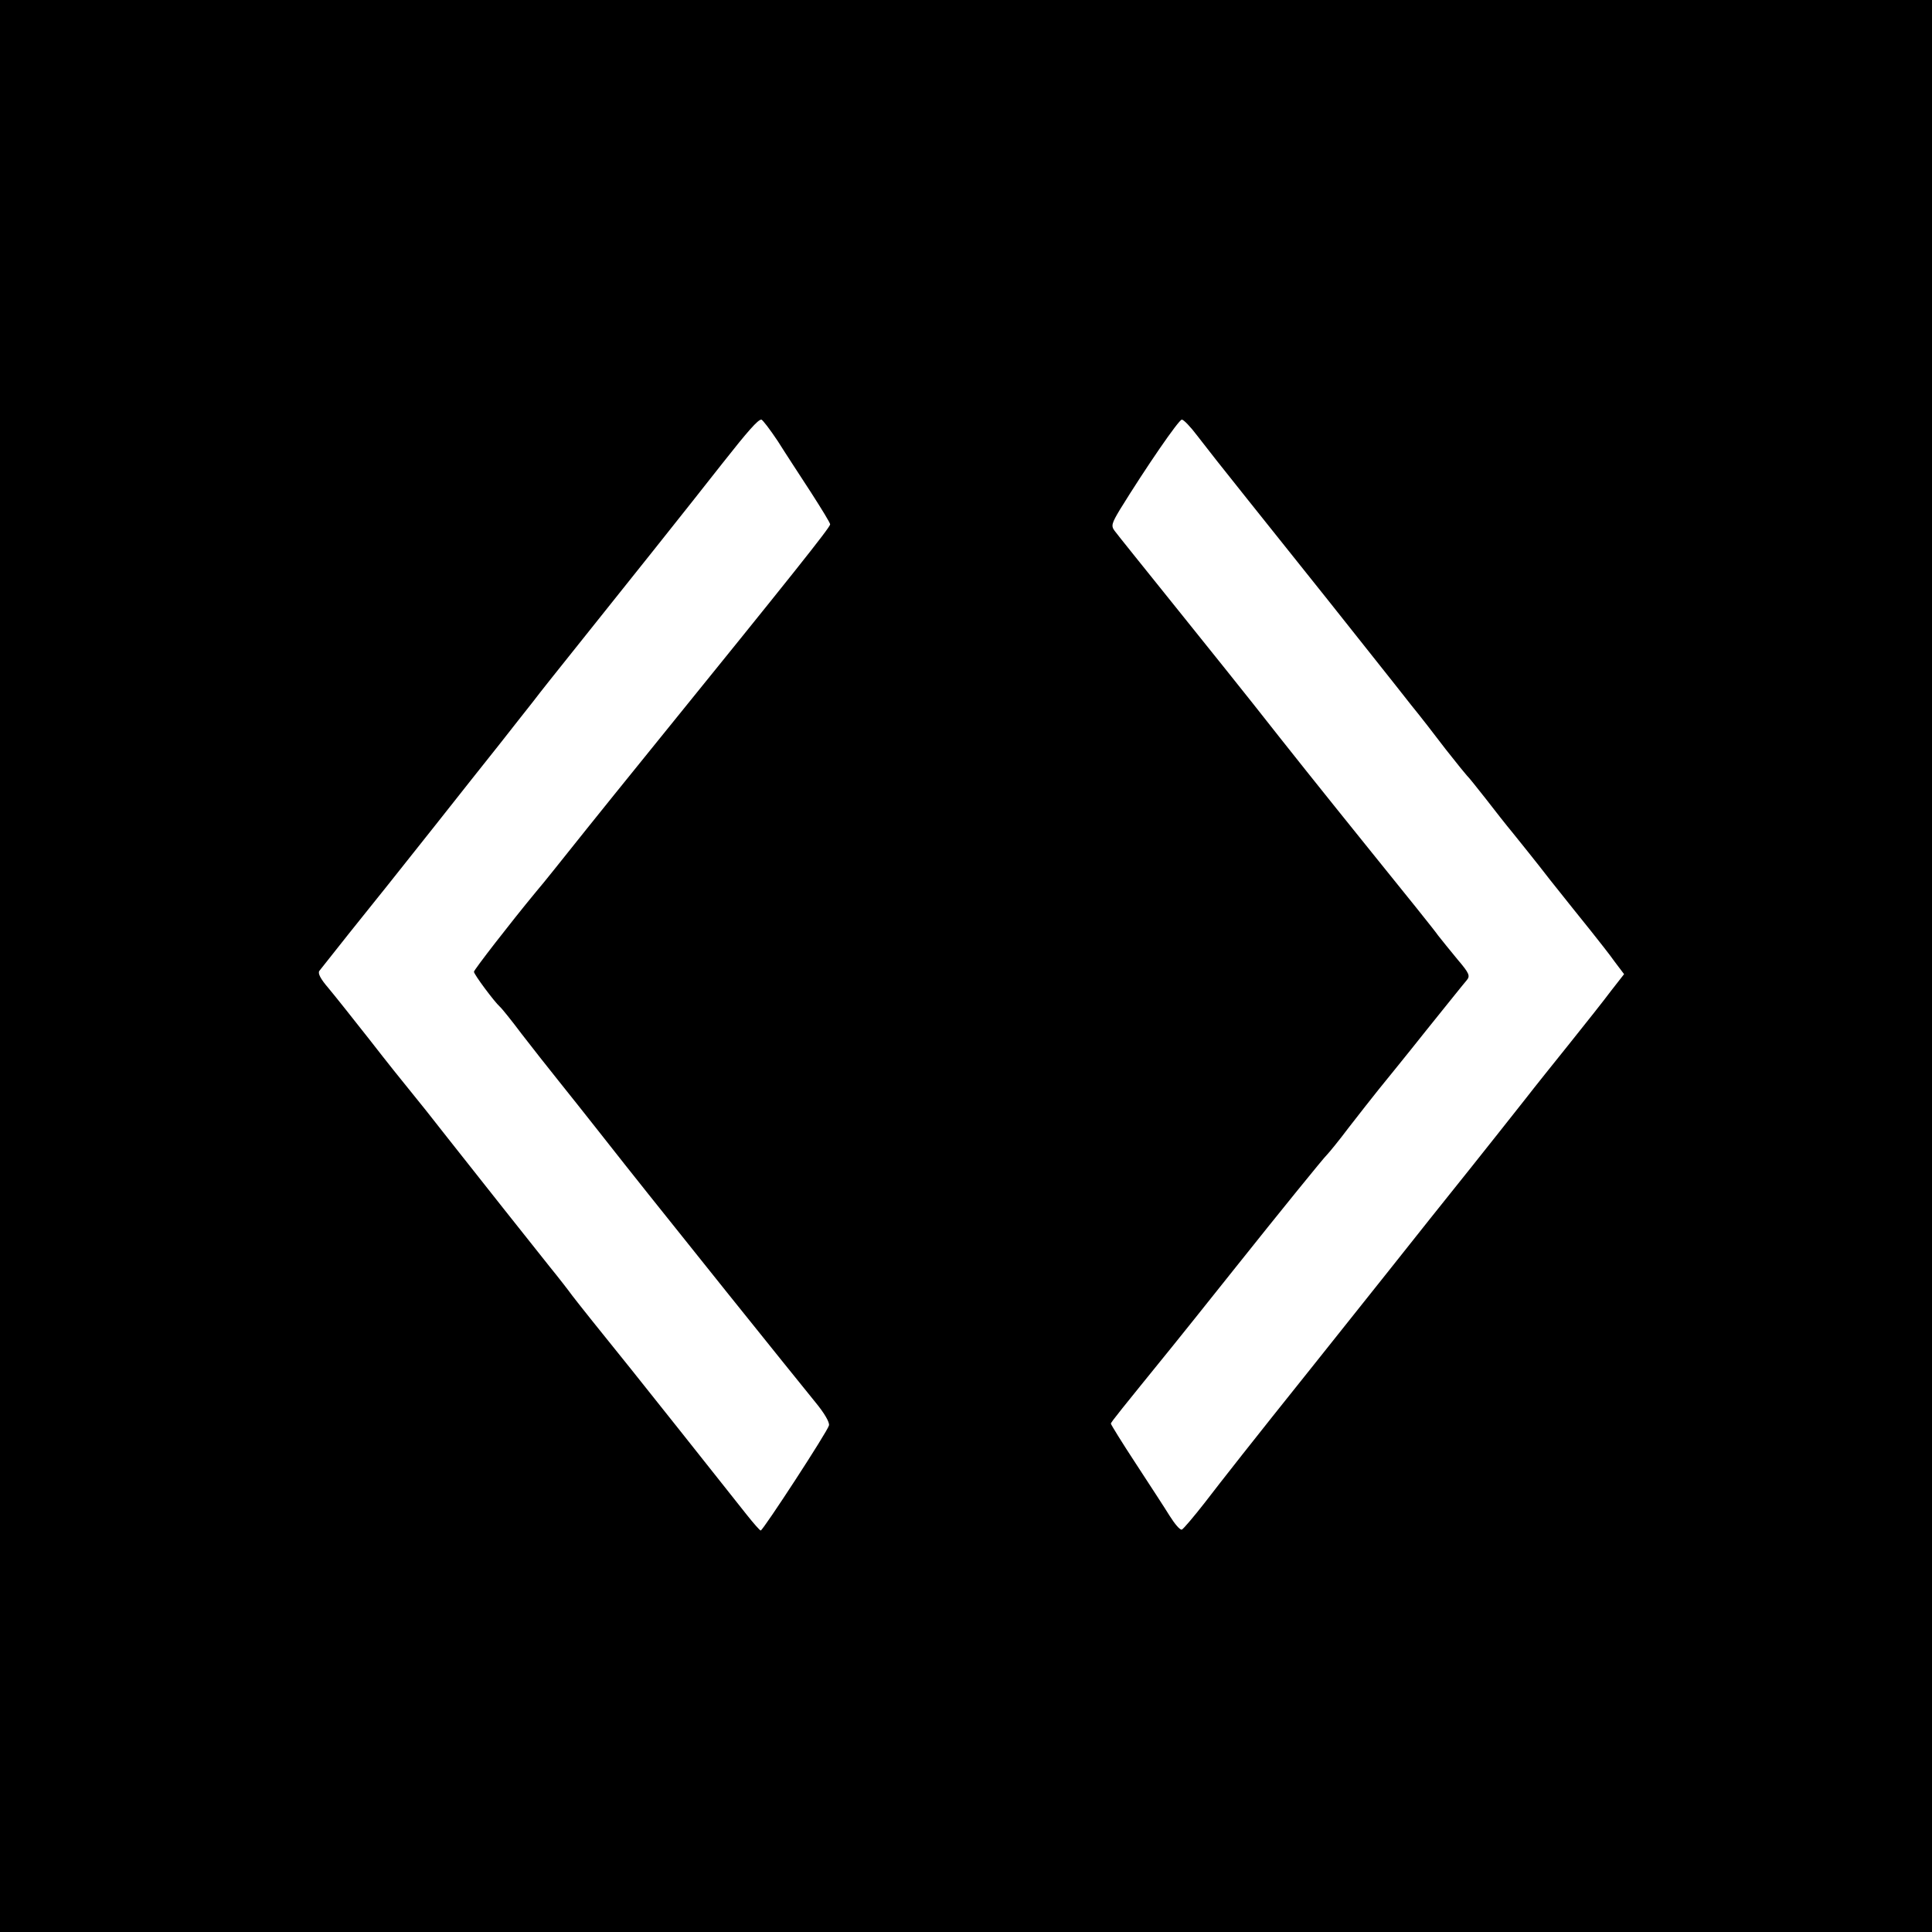 <svg version="1" xmlns="http://www.w3.org/2000/svg" width="853.333" height="853.333" viewBox="0 0 640 640"><path d="M0 320v320h640V0H0v320zm257.7-173.8c2.5 4 7.5 11.6 11 17 3.4 5.3 6.3 10 6.3 10.5 0 1-13.1 17.4-57.5 72.2-9.9 12.2-20.2 25-23 28.5-9.3 11.6-13.6 17.1-17 21.1-8.6 10.4-20.5 25.8-20.5 26.4 0 .9 6.8 10 8.6 11.6.6.5 3.9 4.6 7.2 9 3.4 4.4 8.9 11.4 12.2 15.5 3.3 4.1 9.4 11.8 13.5 17 12.5 15.9 17.1 21.6 42.3 53.1 13.4 16.7 26.6 33.1 29.3 36.4 2.9 3.5 4.8 6.7 4.5 7.7-.4 1.9-21.8 34.7-22.6 34.8-.3 0-2.4-2.4-4.7-5.3-13-16.4-34.1-43-38.3-48.2-10.1-12.5-17.6-21.9-19.5-24.4-1-1.4-4.4-5.8-7.5-9.6-7.4-9.3-22.5-28.3-33.6-42.4-4.9-6.3-10.5-13.3-12.4-15.6-1.9-2.3-8-9.9-13.5-17-5.5-7-11.7-14.8-13.8-17.3-2.5-2.9-3.5-4.8-2.9-5.6 4.4-5.6 15.3-19.3 19.2-24.1 2.7-3.3 11.2-14.1 19.1-24 7.8-9.9 17.5-22.1 21.4-27 3.9-5 8.9-11.3 11.1-14.1 2.1-2.8 8.9-11.3 14.9-18.8 12.9-16.1 37.7-47.2 47.8-60.1 8.5-10.8 11.8-14.5 12.9-14.5.4 0 2.9 3.3 5.5 7.2zm138.8-2c2.2 2.9 9.6 12.3 16.5 20.9 22.9 28.6 34.4 43.1 42 52.7 4.1 5.2 9.8 12.3 12.5 15.8 2.8 3.4 7.9 10 11.4 14.6 3.6 4.6 6.8 8.5 7.1 8.8.4.3 3.1 3.7 6.1 7.5 3 3.9 7.1 9.1 9.1 11.5 2 2.5 7.6 9.4 12.3 15.5 4.8 6 10.9 13.7 13.6 17 2.6 3.3 6.2 7.8 7.8 10.1l3.1 4.1-4.3 5.5c-2.3 3.1-8.5 10.9-13.7 17.4-5.3 6.6-11.8 14.7-14.5 18.2-7.5 9.5-11 13.9-18 22.7-7.8 9.7-19.5 24.4-27.5 34.5-11.3 14.2-21.1 26.5-25.5 32-19.3 24.1-29.9 37.6-35.5 44.9-3.6 4.6-7 8.6-7.5 8.8-.6.2-2.3-1.8-4-4.5-1.6-2.6-6.7-10.4-11.2-17.3-4.6-7-8.3-13-8.3-13.3 0-.5 3.2-4.4 20.3-25.5 3.5-4.3 9.3-11.6 21.2-26.5 14.1-17.7 29.1-36.2 30.1-37.1.6-.6 3.9-4.6 7.2-9 3.4-4.4 7.9-10.1 9.9-12.6 2.1-2.6 9.2-11.3 15.7-19.5 6.6-8.2 12.6-15.7 13.4-16.6 1.3-1.5 1-2.3-3-7-2.4-2.9-5.3-6.5-6.4-7.9-1-1.5-10.9-13.8-21.9-27.4-18.3-22.7-26.9-33.5-39.5-49.5-2.5-3.2-13.5-16.9-24.5-30.6-11-13.7-20.6-25.6-21.3-26.6-1.2-1.6-.9-2.5 1.8-7 8.7-14.1 19.5-29.8 20.5-29.8.6 0 2.9 2.4 5 5.2z"/></svg>